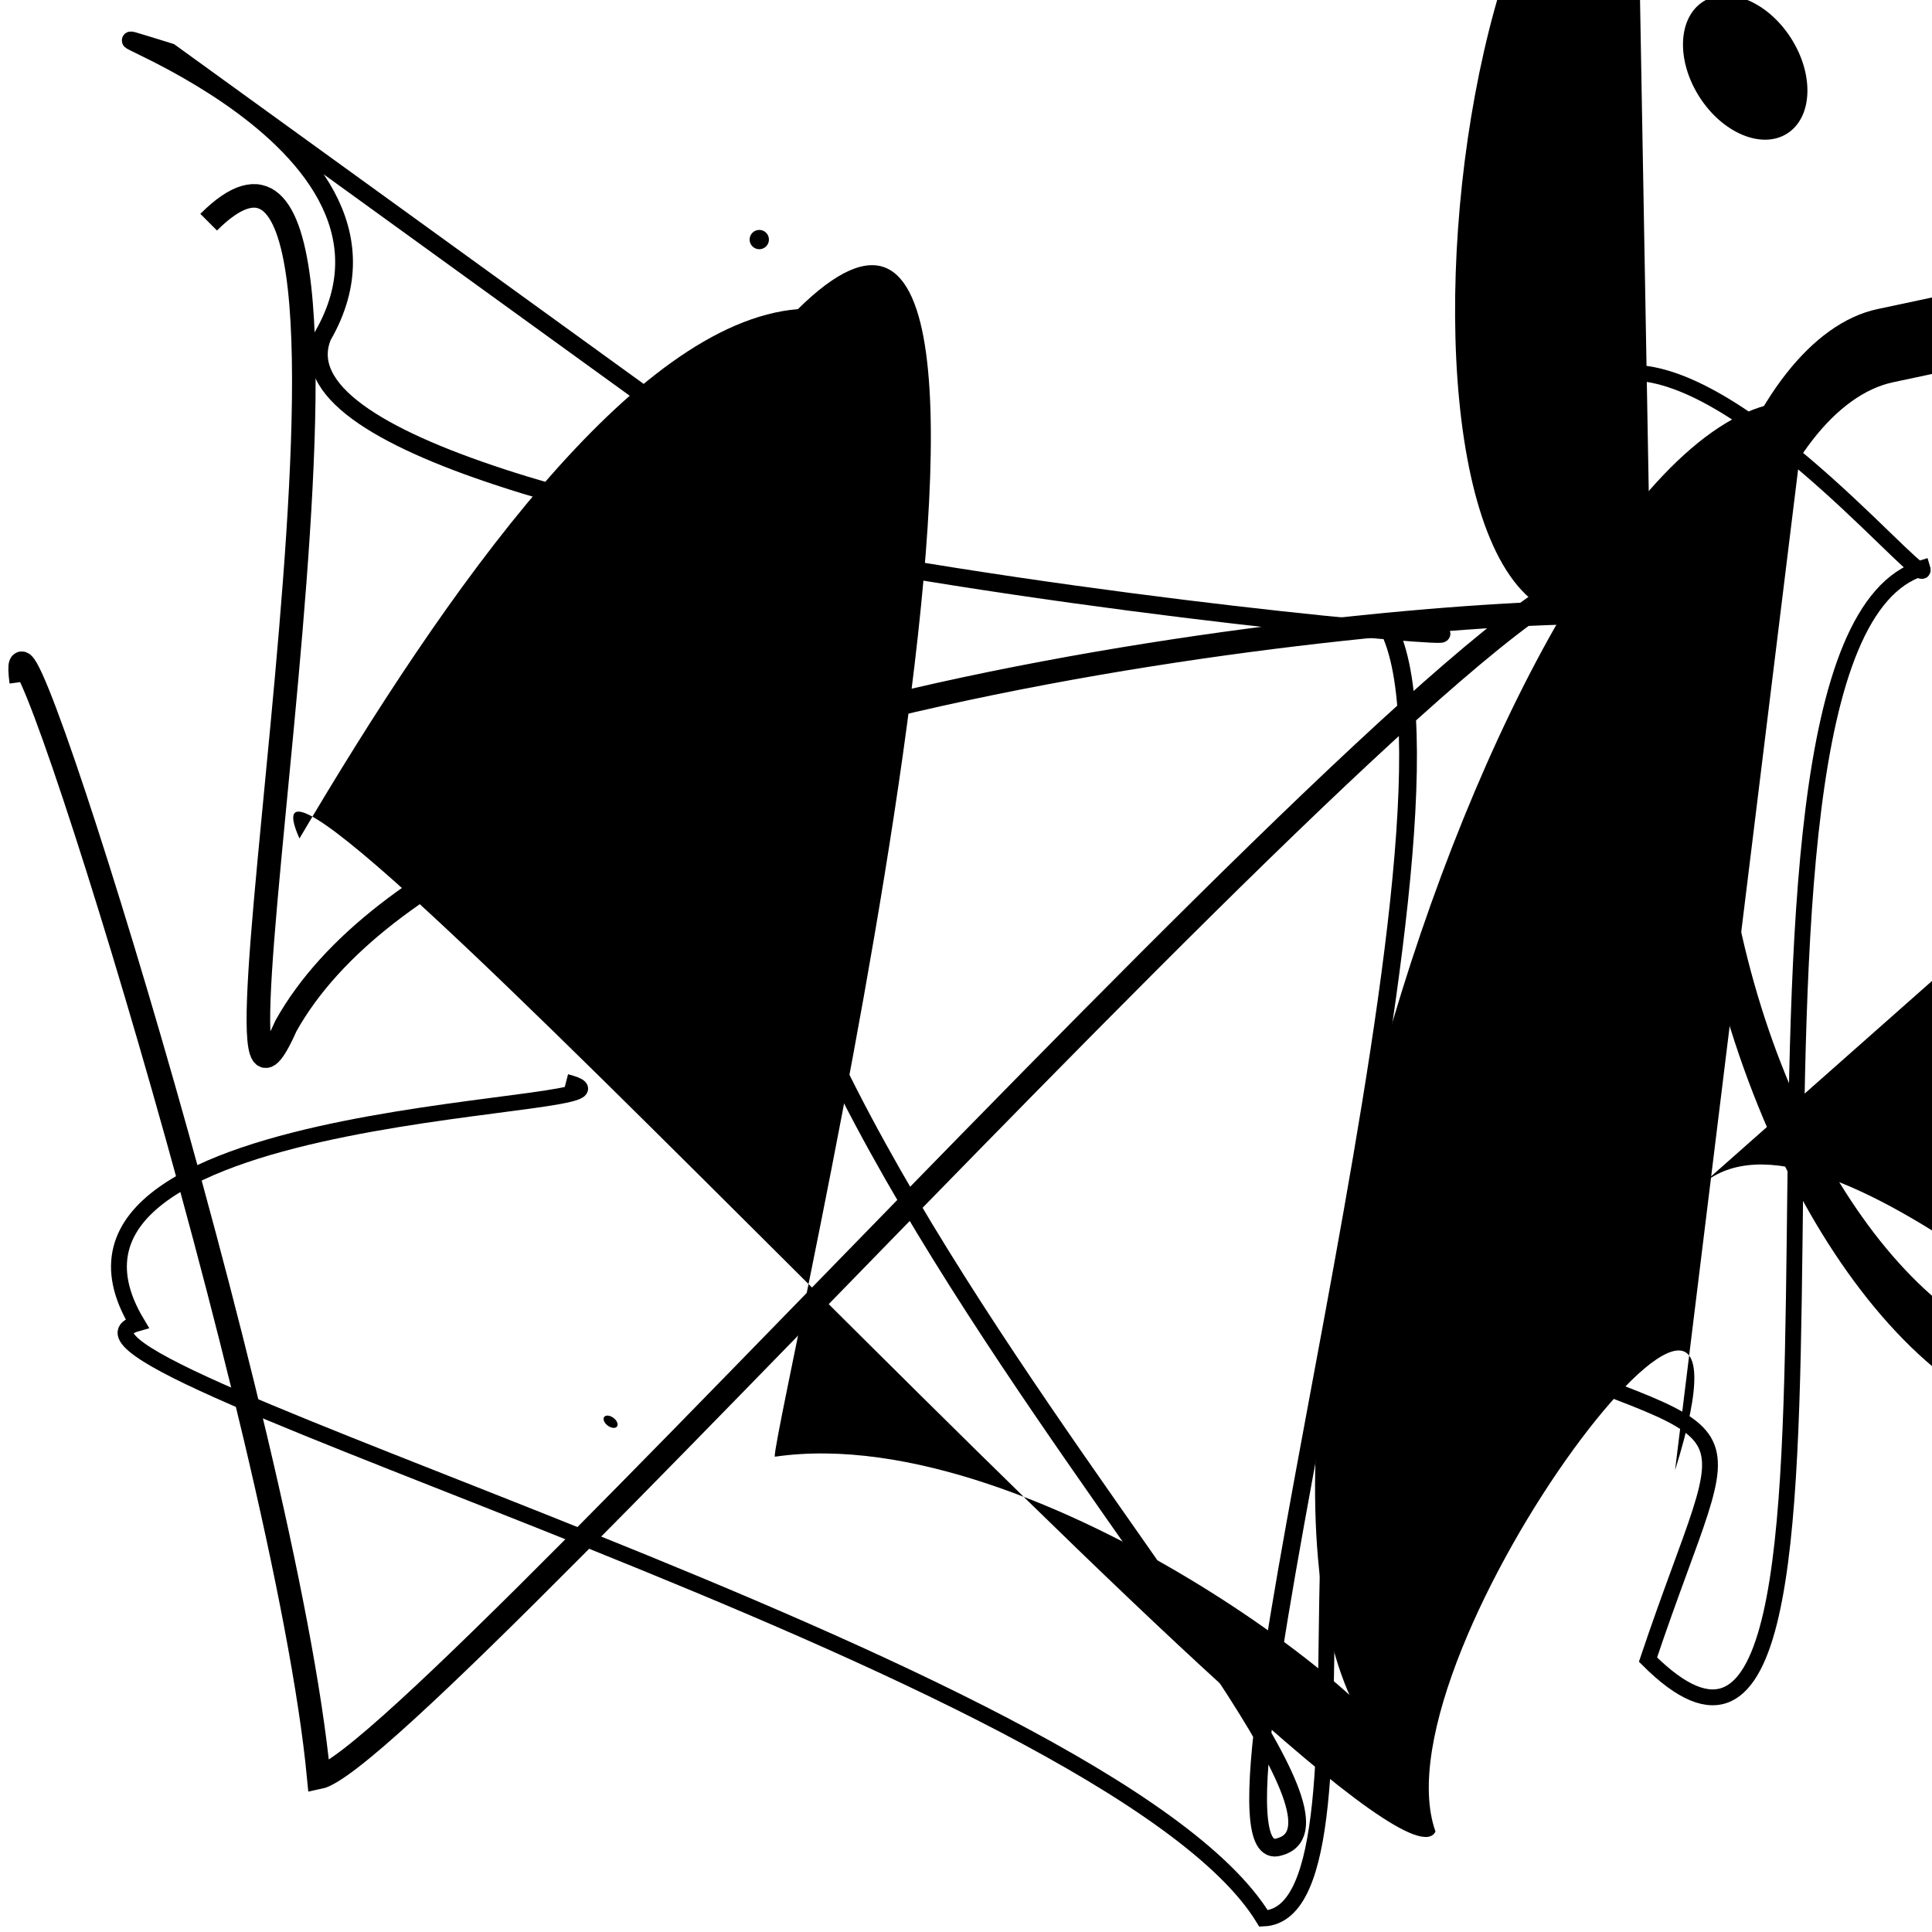 <?xml version="1.0" encoding="UTF-8"?>
<svg xmlns="http://www.w3.org/2000/svg" width="100" height="100" viewBox="0 0 100 100">
<defs>
<linearGradient id="g0" x1="0%" y1="0%" x2="100%" y2="100%">
<stop offset="0.0%" stop-color="hsl(106, 75%, 59%)" />
<stop offset="33.3%" stop-color="hsl(183, 71%, 60%)" />
<stop offset="66.7%" stop-color="hsl(242, 72%, 49%)" />
<stop offset="100.0%" stop-color="hsl(322, 74%, 44%)" />
</linearGradient>
<linearGradient id="g1" x1="0%" y1="0%" x2="100%" y2="100%">
<stop offset="0.0%" stop-color="hsl(290, 83%, 63%)" />
<stop offset="33.3%" stop-color="hsl(2, 82%, 55%)" />
<stop offset="66.7%" stop-color="hsl(86, 72%, 68%)" />
<stop offset="100.0%" stop-color="hsl(83, 65%, 44%)" />
</linearGradient>
<linearGradient id="g2" x1="0%" y1="0%" x2="100%" y2="100%">
<stop offset="0.0%" stop-color="hsl(40, 53%, 69%)" />
<stop offset="33.3%" stop-color="hsl(104, 72%, 65%)" />
<stop offset="66.7%" stop-color="hsl(144, 86%, 72%)" />
<stop offset="100.0%" stop-color="hsl(151, 70%, 62%)" />
</linearGradient>
</defs>

<rect x="11.6" y="7.9" width="31.4" height="39.6" rx="17.5" fill="none" fill-opacity="0.85" stroke="hsl(290, 83%, 63%)" stroke-width="2.2"  transform="translate(92.7 96.3) rotate(258.0) scale(1.76 0.83)" />
<path d="M 10.8 11.5 C 22.3 0.0, 9.3 65.5, 14.8 53.1 C 24.3 36.1, 72.6 31.5, 83.3 31.7 C 87.0 17.1, 21.9 90.9, 16.5 92.0 C 14.8 74.1, 0.0 27.0, 1.1 35.3 " fill="none" fill-opacity="0.48" stroke="hsl(104, 72%, 65%)" stroke-width="1.22"   />
<circle cx="52.7" cy="49.3" r="0.6" fill="hsl(40, 53%, 69%)" fill-opacity="0.69"  transform="translate(7.8 96.3) rotate(137.6) scale(1.00 1.16)" />
<circle cx="6.3" cy="23.7" r="0.4" fill="hsl(242, 72%, 49%)" fill-opacity="0.93"  transform="translate(1.7 80.9) rotate(83.3) scale(1.26 1.81)" />
<rect x="65.8" y="69.5" width="33.1" height="21.6" rx="0" fill="none" fill-opacity="0.34"   transform="translate(28.0 98.5) rotate(154.1) scale(0.86 1.55)" />
<path d="M 24.4 32.4 C 18.5 17.8, 21.7 79.8, 24.8 88.9 C 20.7 100.0, 39.3 63.6, 43.3 54.7 C 31.9 41.1, 52.4 81.6, 44.3 71.2 C 51.4 52.2, 50.3 100.0, 58.7 88.8 C 41.0 100.0, 21.2 31.3, 26.5 24.3 Z" fill="hsl(83, 65%, 44%)" fill-opacity="0.55" stroke="none" stroke-width="0.95"  transform="translate(43.1 84.9) rotate(76.5) scale(0.96 1.94)" />
<circle cx="88.3" cy="20.5" r="0.8" fill="hsl(83, 65%, 44%)" fill-opacity="0.77"  transform="translate(12.4 79.8) rotate(65.3) scale(1.01 1.14)" />
<circle cx="71.3" cy="3.5" r="2.2" fill="hsl(83, 65%, 44%)" fill-opacity="0.57"  transform="translate(9.9 47.1) rotate(327.5) scale(1.28 1.84)" />
<path d="M 3.5 90.2 C 0.0 96.3, 51.9 59.2, 51.0 51.7 C 57.2 43.7, 87.2 88.8, 99.4 83.5 C 83.1 72.4, 33.7 6.2, 30.6 9.2 " fill="hsl(40, 53%, 69%)" fill-opacity="0.91" stroke="none" stroke-width="1.01"  transform="translate(19.1 26.9) rotate(226.8) scale(1.64 0.99)" />
<path d="M 29.3 56.0 C 35.5 57.6, 0.0 56.7, 7.1 68.5 C 0.0 70.5, 57.5 86.3, 65.4 99.3 C 72.5 99.0, 63.7 61.5, 75.8 69.0 C 91.5 75.4, 90.0 71.9, 85.3 85.9 C 99.4 100.0, 86.7 33.3, 99.5 29.4 C 100.0 31.0, 90.8 19.6, 84.7 19.3 " fill="none" fill-opacity="0.40" stroke="hsl(106, 75%, 59%)" stroke-width="0.82"   />
<path d="M 89.9 67.9 C 100.0 85.6, 82.0 23.3, 78.1 9.8 C 88.9 23.0, 61.1 31.2, 74.7 41.1 C 85.7 55.1, 74.2 0.0, 69.8 6.4 " fill="none" fill-opacity="0.99" stroke="hsl(83, 65%, 44%)" stroke-width="1.03"  transform="translate(92.5 6.2) rotate(254.3) scale(1.66 0.86)" />
<circle cx="39.3" cy="12.4" r="0.5" fill="hsl(106, 75%, 59%)" fill-opacity="0.44"   />
<path d="M 6.6 30.9 C 14.5 27.6, 28.6 79.1, 29.9 64.3 C 28.7 44.6, 54.6 37.4, 67.7 33.3 C 79.9 42.2, 76.0 44.4, 79.0 45.5 C 78.5 59.7, 89.4 86.2, 81.1 76.2 C 90.2 69.6, 25.7 31.7, 15.3 26.8 " fill="hsl(2, 82%, 55%)" fill-opacity="0.94" stroke="none" stroke-width="1.05"  transform="translate(60.3 19.7) rotate(340.3) scale(1.85 1.57)" />
<circle cx="81.1" cy="5.6" r="0.3" fill="hsl(106, 75%, 59%)" fill-opacity="0.81"  transform="translate(78.2 24.4) rotate(126.9) scale(0.83 1.38)" />
<path d="M 86.7 76.1 C 92.5 57.6, 71.0 85.5, 74.3 94.8 C 71.8 100.0, 10.2 31.5, 15.5 43.4 C 23.1 30.5, 32.8 16.7, 41.3 16.0 C 57.5 0.0, 40.0 73.6, 40.1 75.4 C 53.8 73.4, 74.1 89.7, 72.5 91.4 C 59.1 80.4, 79.0 19.2, 93.5 20.8 " fill="hsl(144, 86%, 72%)" fill-opacity="0.34" stroke="none" stroke-width="1.01"   />
<path d="M 12.9 10.1 C 5.1 0.0, 48.9 3.5, 44.7 12.2 C 41.7 0.0, 31.4 72.1, 27.4 83.2 C 27.9 81.1, 84.1 12.3, 97.2 10.2 Z" fill="hsl(144, 86%, 72%)" fill-opacity="0.40" stroke="none" stroke-width="0.89"  transform="translate(69.6 47.9) rotate(268.9) scale(1.31 1.60)" />
<path d="M 42.8 27.3 C 23.5 46.1, 74.6 93.4, 66.2 95.6 C 60.9 97.2, 77.1 42.2, 71.8 32.4 C 90.2 34.5, 12.1 28.5, 16.7 17.4 C 23.0 6.5, 0.0 0.0, 8.8 2.7 Z" fill="none" fill-opacity="0.46" stroke="hsl(2, 82%, 55%)" stroke-width="0.92"   />
<path d="M 55.0 21.6 C 57.4 4.2, 77.6 62.8, 85.3 49.9 C 78.2 56.6, 32.6 1.1, 38.8 0.4 C 35.8 4.8, 91.5 41.8, 87.7 28.6 C 82.6 33.0, 71.9 36.1, 66.5 27.2 C 56.3 11.4, 57.4 49.0, 47.9 41.3 " fill="hsl(106, 75%, 59%)" fill-opacity="0.41" stroke="none" stroke-width="1.03"  transform="translate(11.7 82.7) rotate(219.1) scale(1.52 1.97)" />
</svg>
